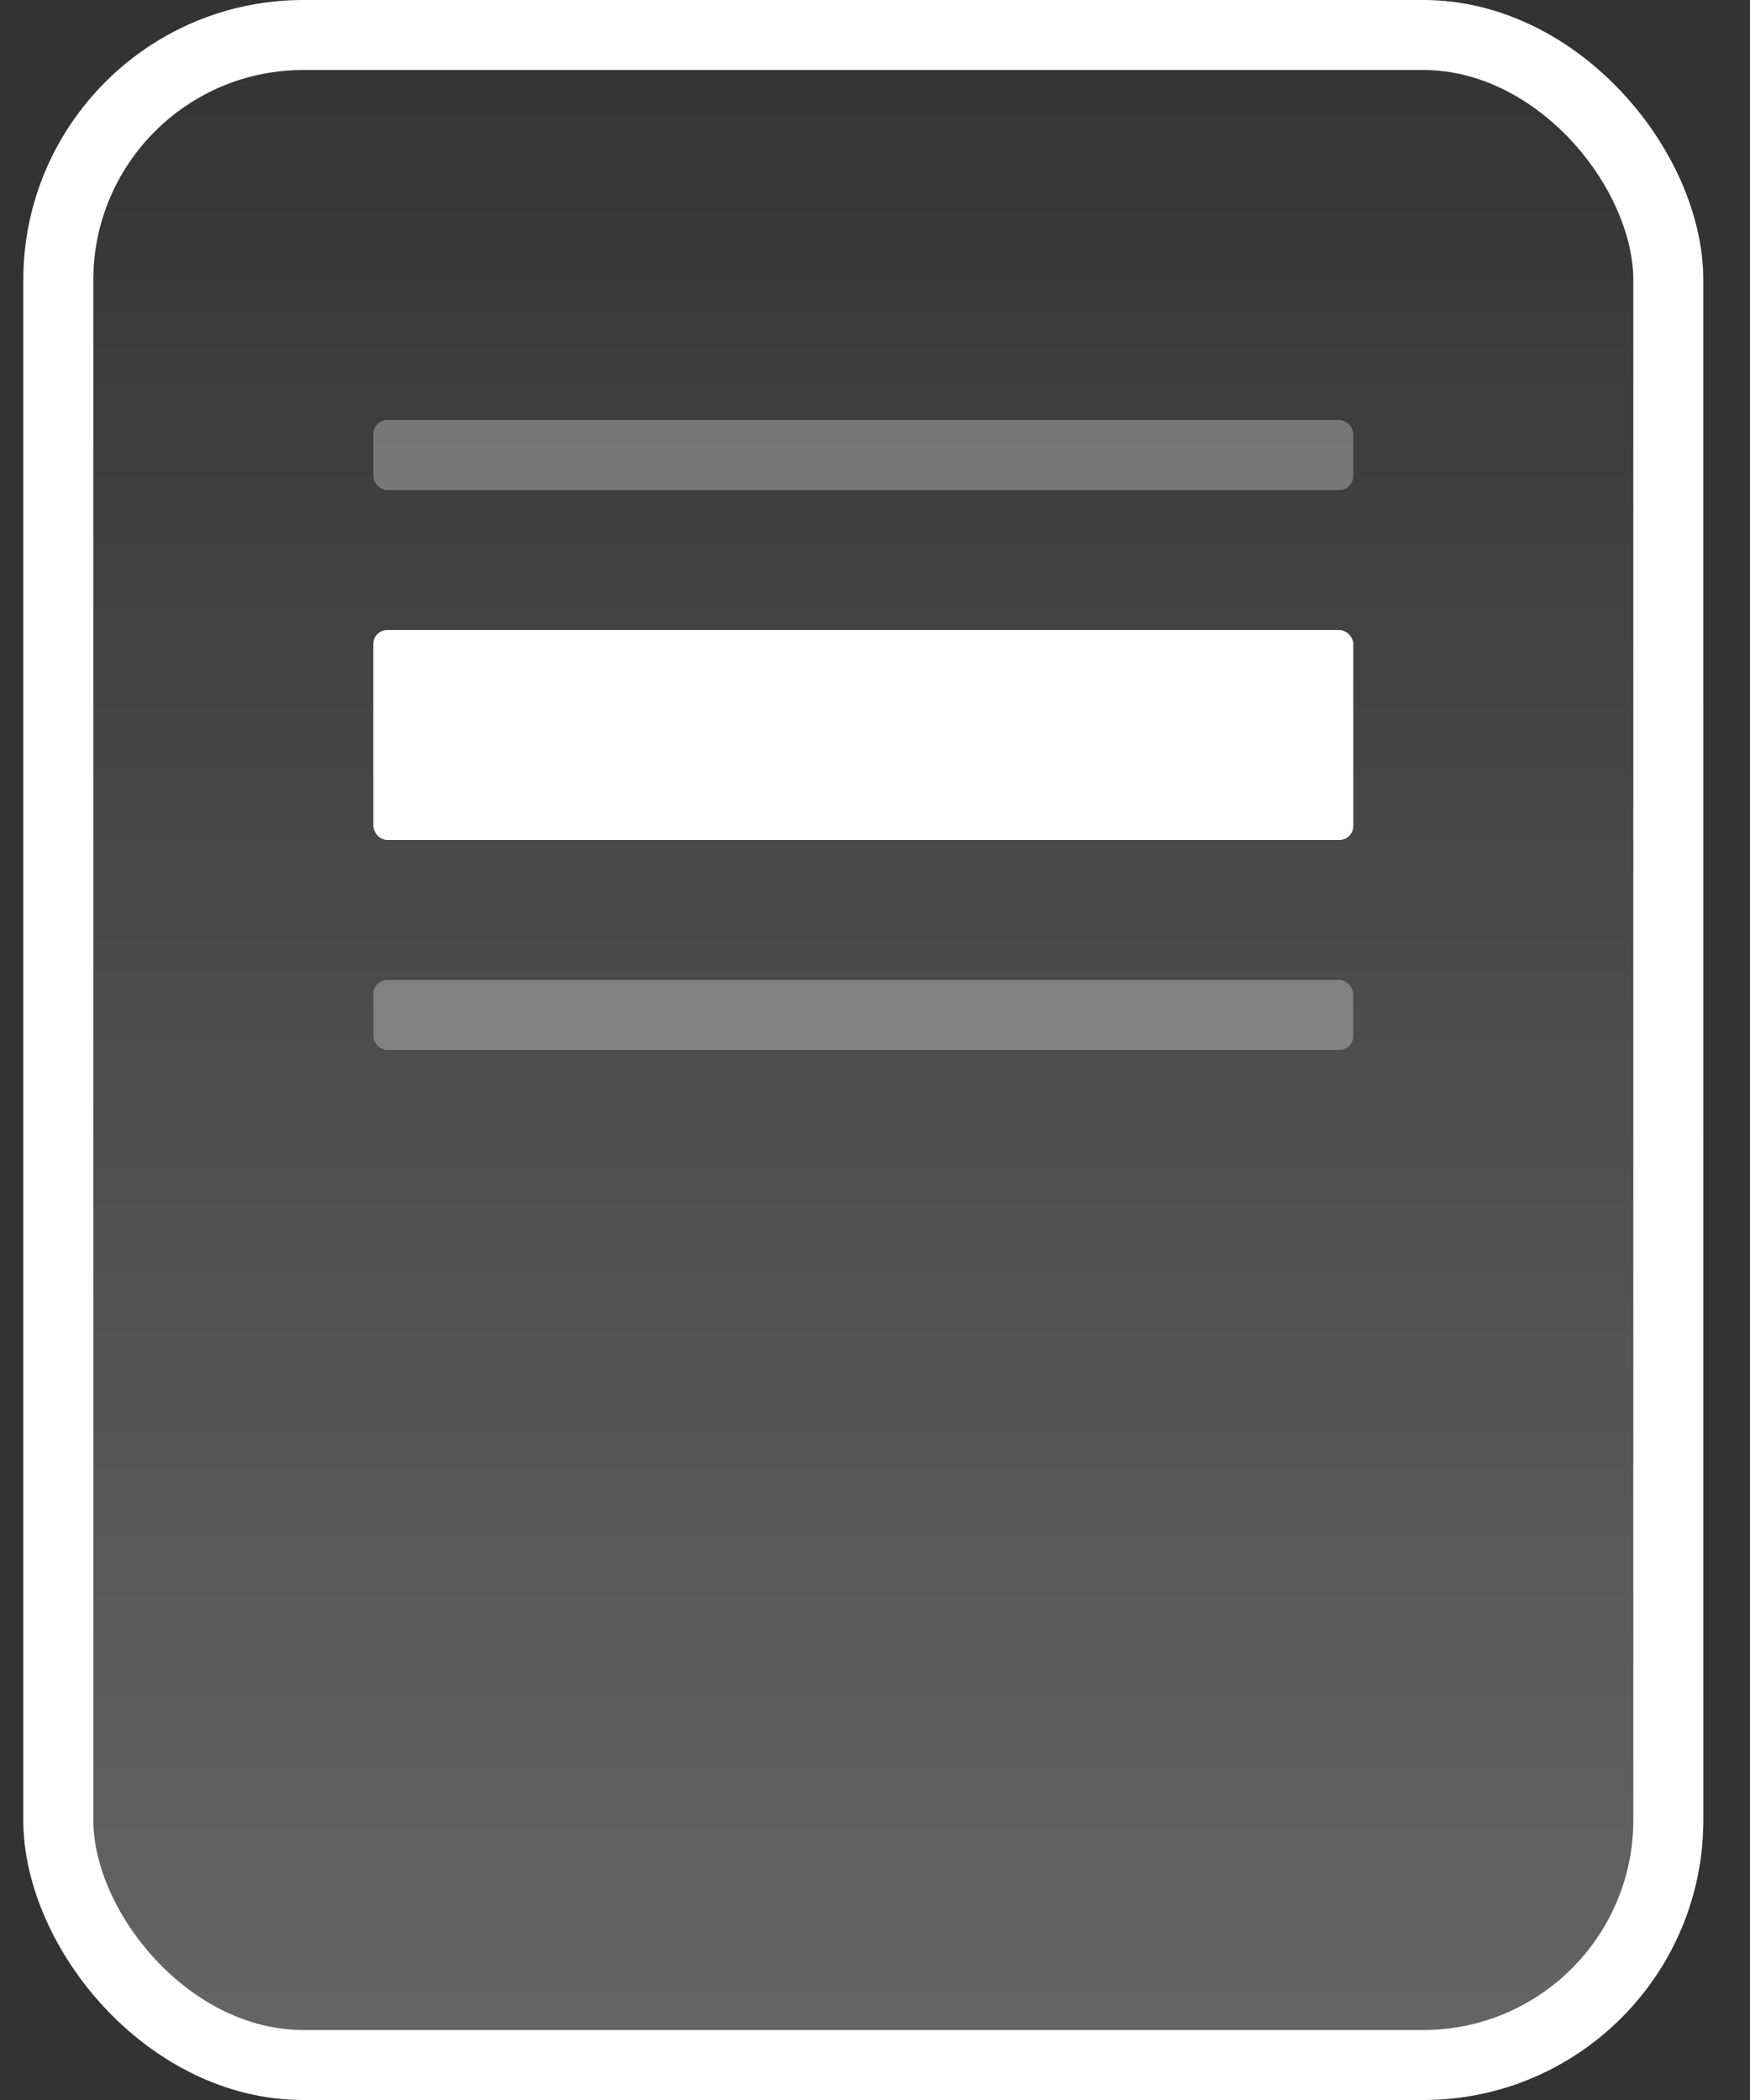 <svg width="25" height="30" viewBox="0 0 25 30" fill="none" xmlns="http://www.w3.org/2000/svg">
<rect x="0" y="0" width="25" height="30" fill="#333333" stroke="none"/>
<rect x="0.333" width="24" height="30" rx="4" fill="url(#paint0_linear_172_6674)"/>
<rect x="0.833" y="0.5" width="23" height="29" rx="3.5" stroke="white"/>
<rect opacity="0.3" x="5.333" y="6" width="14" height="1" rx="0.2" fill="white"/>
<rect x="5.333" y="9" width="14" height="3" rx="0.2" fill="white"/>
<rect opacity="0.3" x="5.333" y="14" width="14" height="1" rx="0.2" fill="white"/>
<defs>
<linearGradient id="paint0_linear_172_6674" x1="12.334" y1="0" x2="12.334" y2="30" gradientUnits="userSpaceOnUse">
<stop stop-color="white" stop-opacity="0"/>
<stop offset="1" stop-color="white" stop-opacity="0.25"/>
</linearGradient>
</defs>
</svg>
